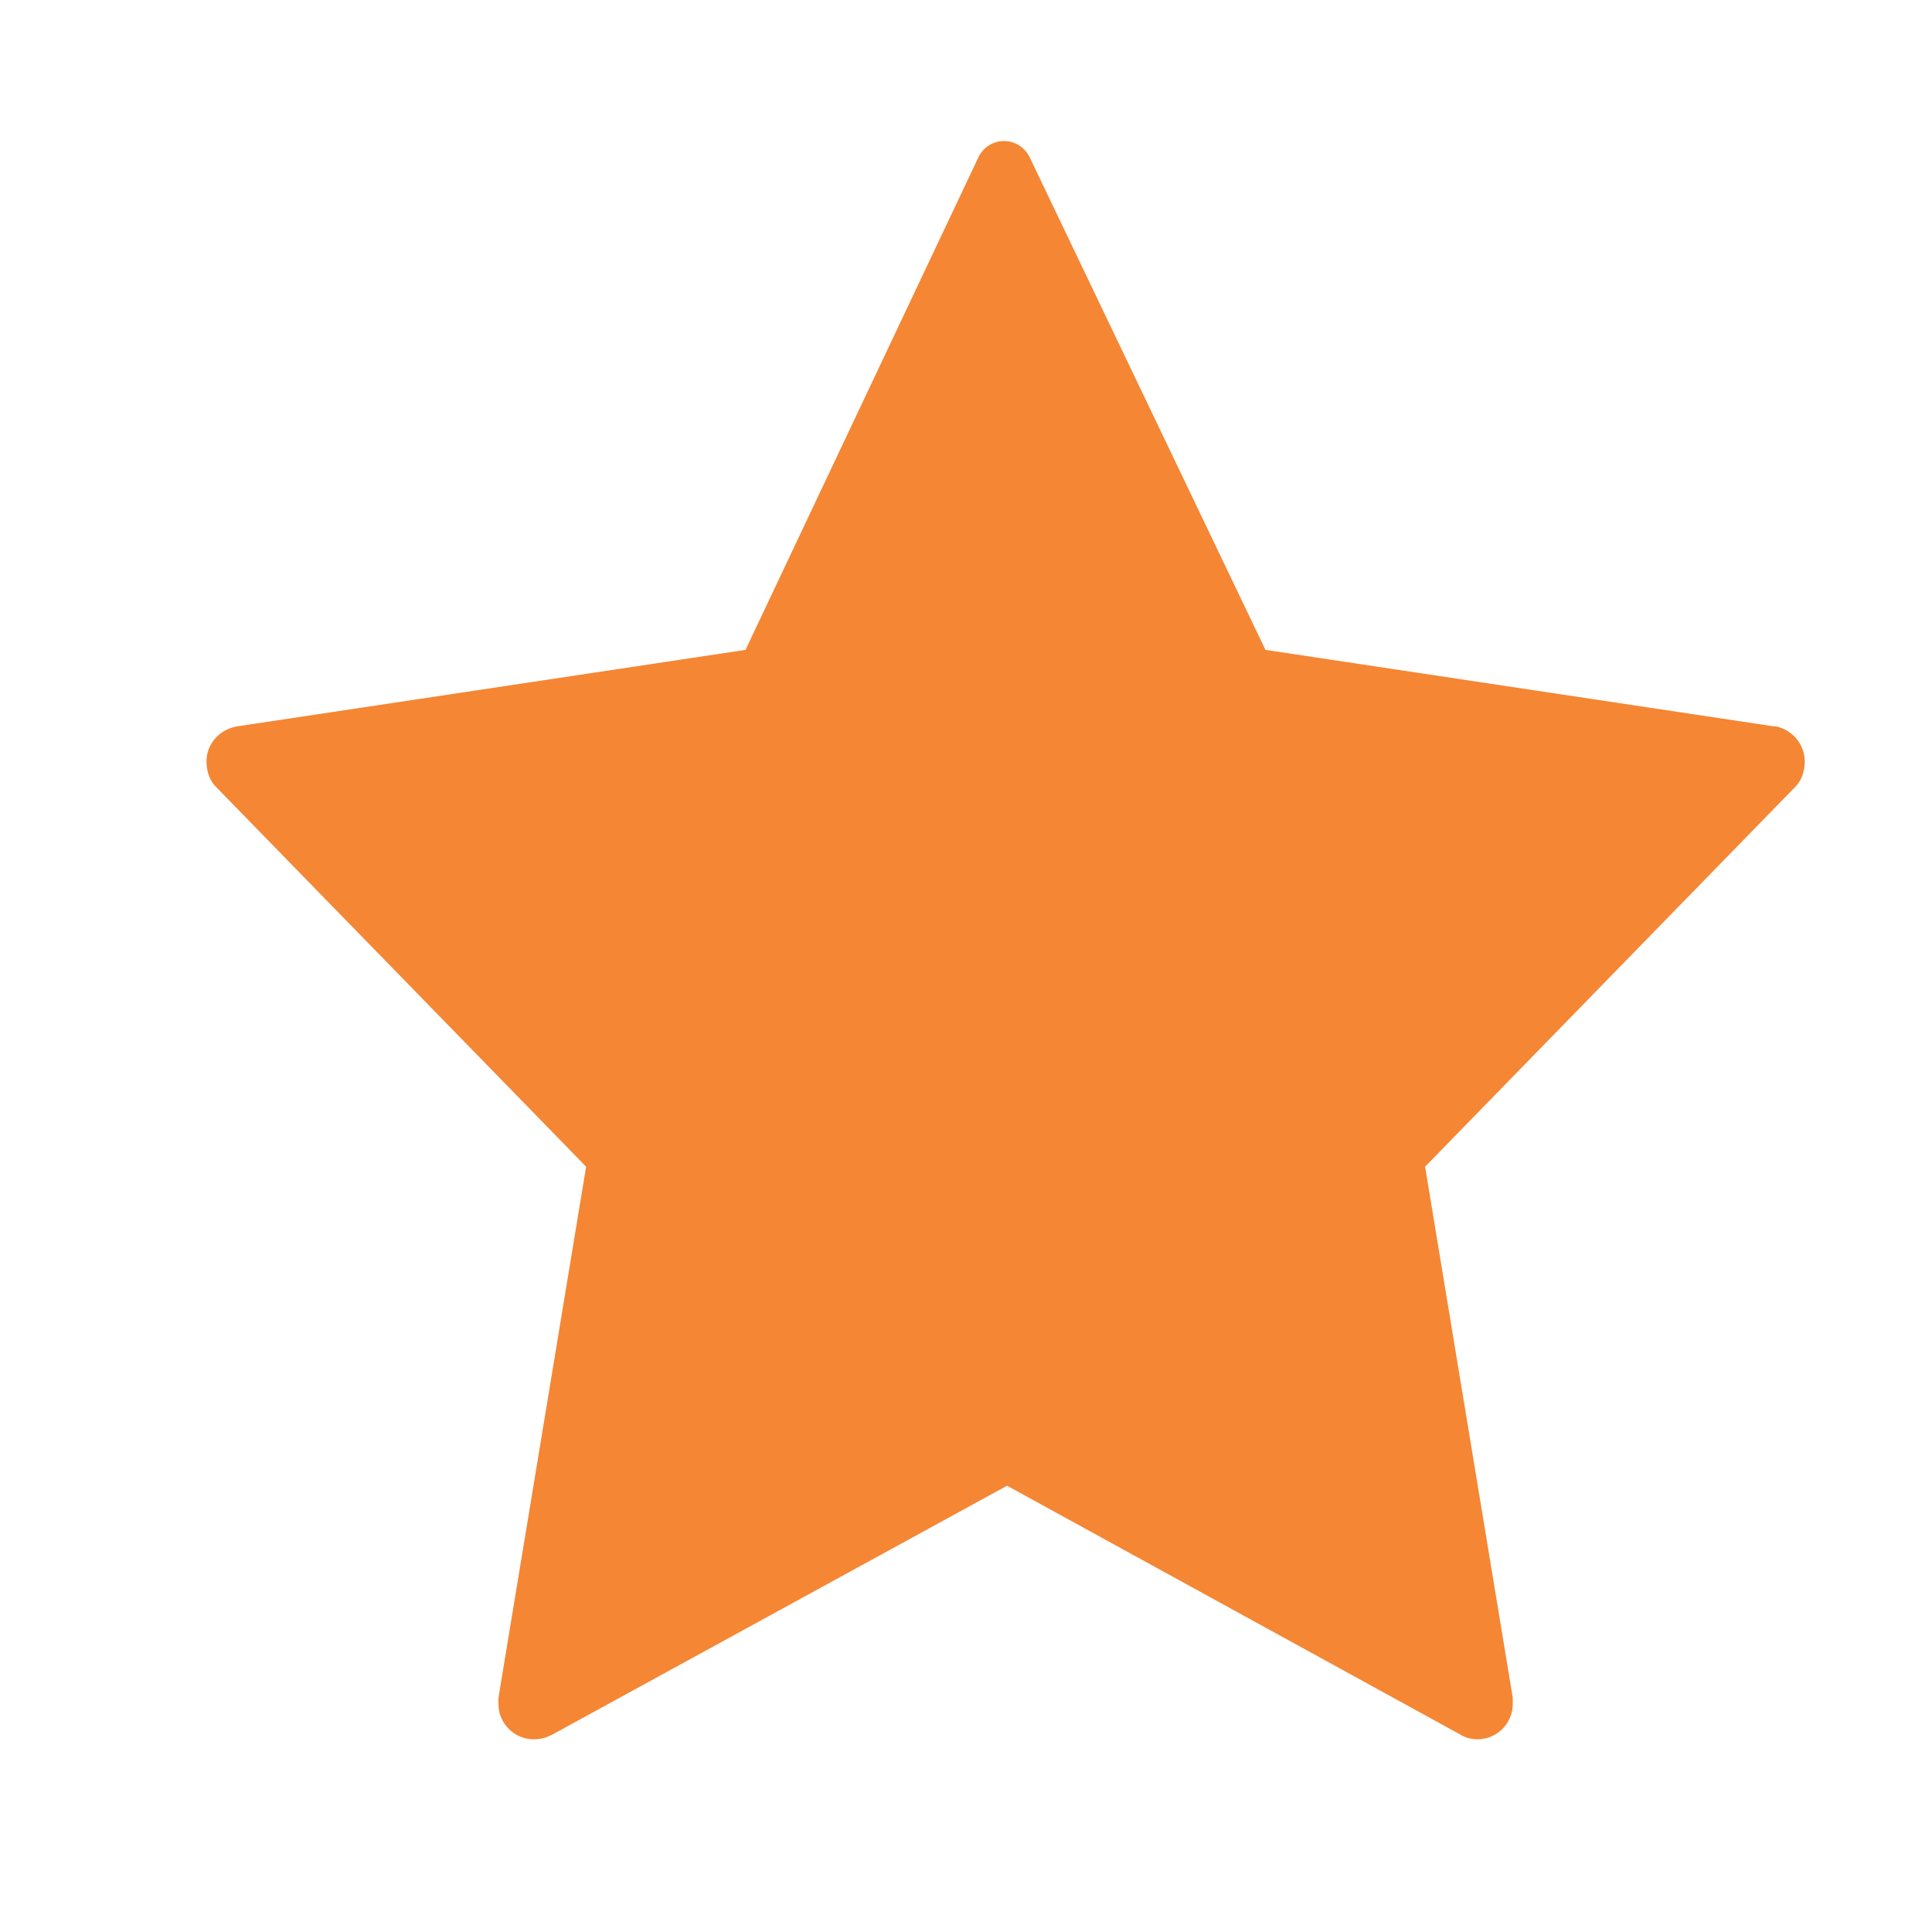 <svg width="8" height="8" viewBox="0 0 8 8" fill="#F58634" xmlns="http://www.w3.org/2000/svg">
<path d="M3.087 2.691L0.98 3.008C0.908 3.021 0.855 3.081 0.855 3.153C0.855 3.193 0.868 3.233 0.895 3.259L2.427 4.831L2.064 7.03C2.064 7.037 2.064 7.043 2.064 7.057C2.064 7.136 2.13 7.202 2.209 7.202C2.242 7.202 2.262 7.195 2.288 7.182L4.17 6.152L6.046 7.182C6.066 7.195 6.092 7.202 6.119 7.202C6.198 7.202 6.264 7.136 6.264 7.057C6.264 7.043 6.264 7.037 6.264 7.03L5.901 4.831L7.433 3.259C7.46 3.233 7.473 3.193 7.473 3.153C7.473 3.081 7.42 3.021 7.354 3.008H7.347L5.24 2.691L4.263 0.65C4.243 0.611 4.204 0.584 4.157 0.584C4.111 0.584 4.071 0.611 4.052 0.65L3.087 2.691Z" fill="#F58634"/>
</svg>
